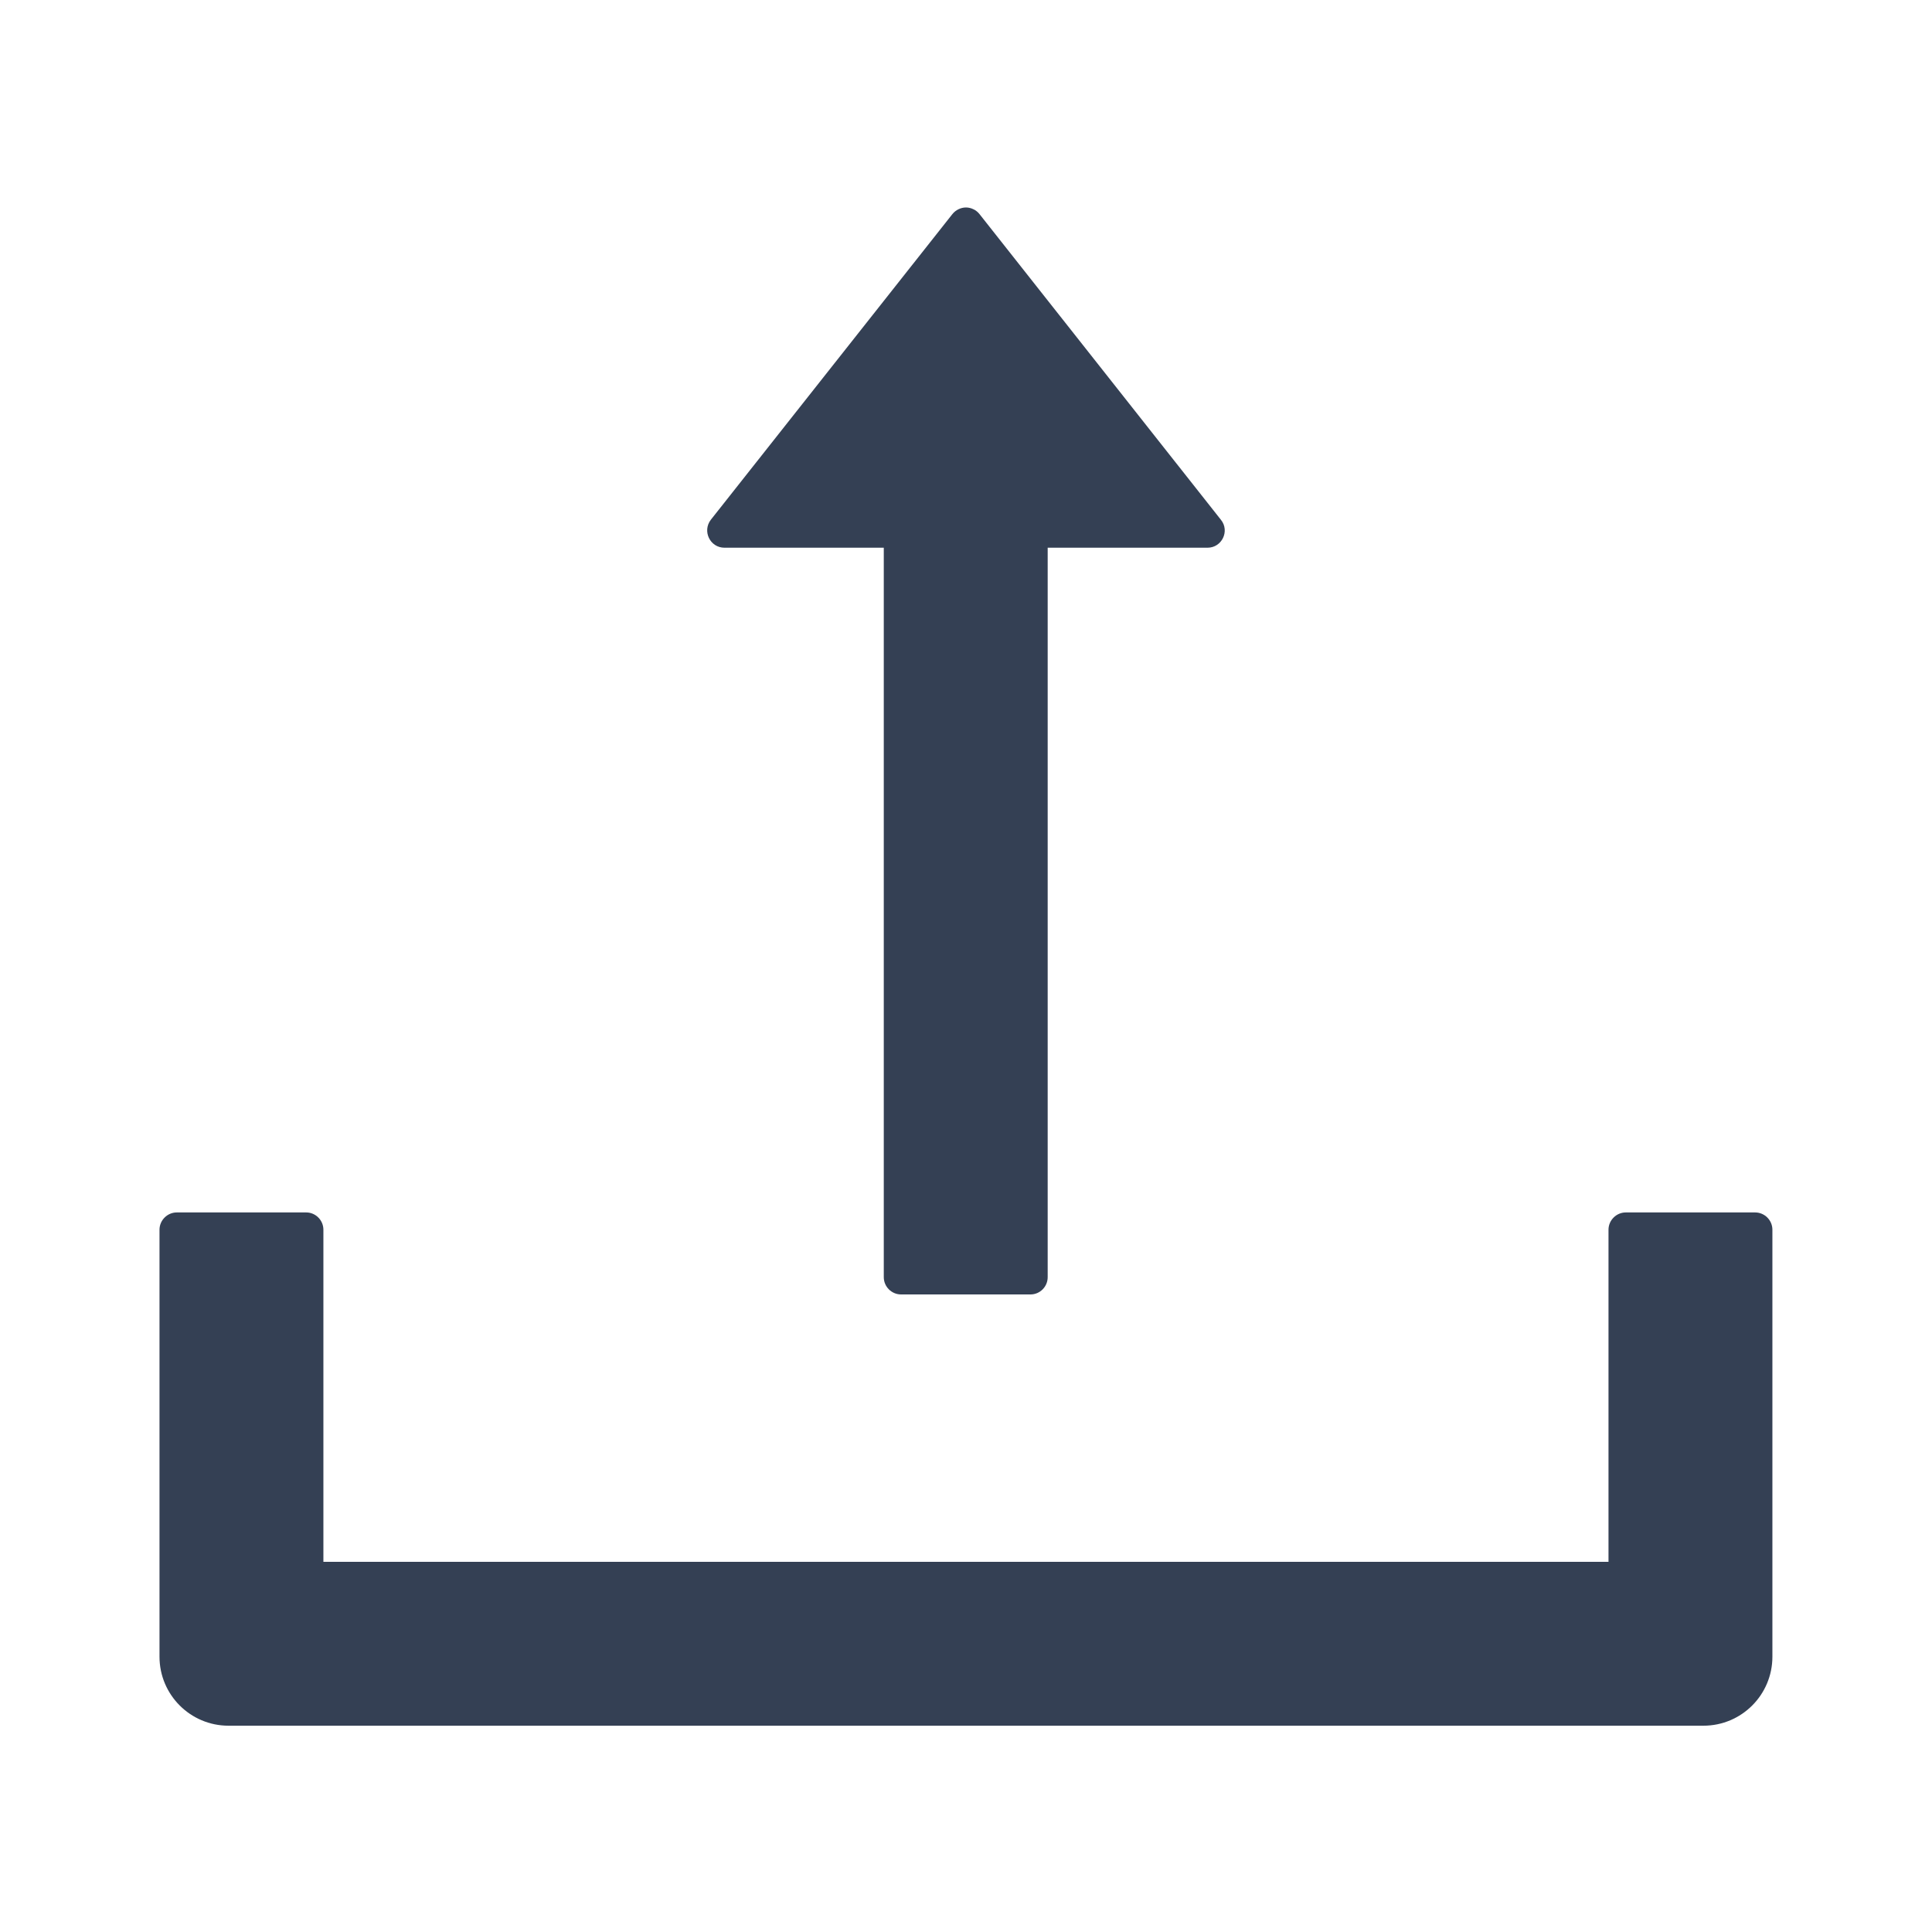 <svg width="18" height="18" viewBox="0 0 18 18" fill="none" xmlns="http://www.w3.org/2000/svg">
<path d="M6.75 5.103H8.234V11.899C8.234 11.988 8.307 12.06 8.395 12.06H9.601C9.689 12.06 9.761 11.988 9.761 11.899V5.103H11.25C11.384 5.103 11.459 4.948 11.376 4.844L9.126 1.995C9.111 1.976 9.092 1.96 9.07 1.95C9.048 1.939 9.024 1.933 9 1.933C8.975 1.933 8.951 1.939 8.929 1.95C8.908 1.96 8.888 1.976 8.873 1.995L6.623 4.842C6.541 4.948 6.615 5.103 6.75 5.103ZM16.352 11.296H15.147C15.059 11.296 14.986 11.369 14.986 11.457V14.551H3.013V11.457C3.013 11.369 2.941 11.296 2.853 11.296H1.647C1.559 11.296 1.486 11.369 1.486 11.457V15.435C1.486 15.79 1.774 16.078 2.129 16.078H15.87C16.226 16.078 16.513 15.79 16.513 15.435V11.457C16.513 11.369 16.441 11.296 16.352 11.296Z" fill="#344054"/>
</svg>
